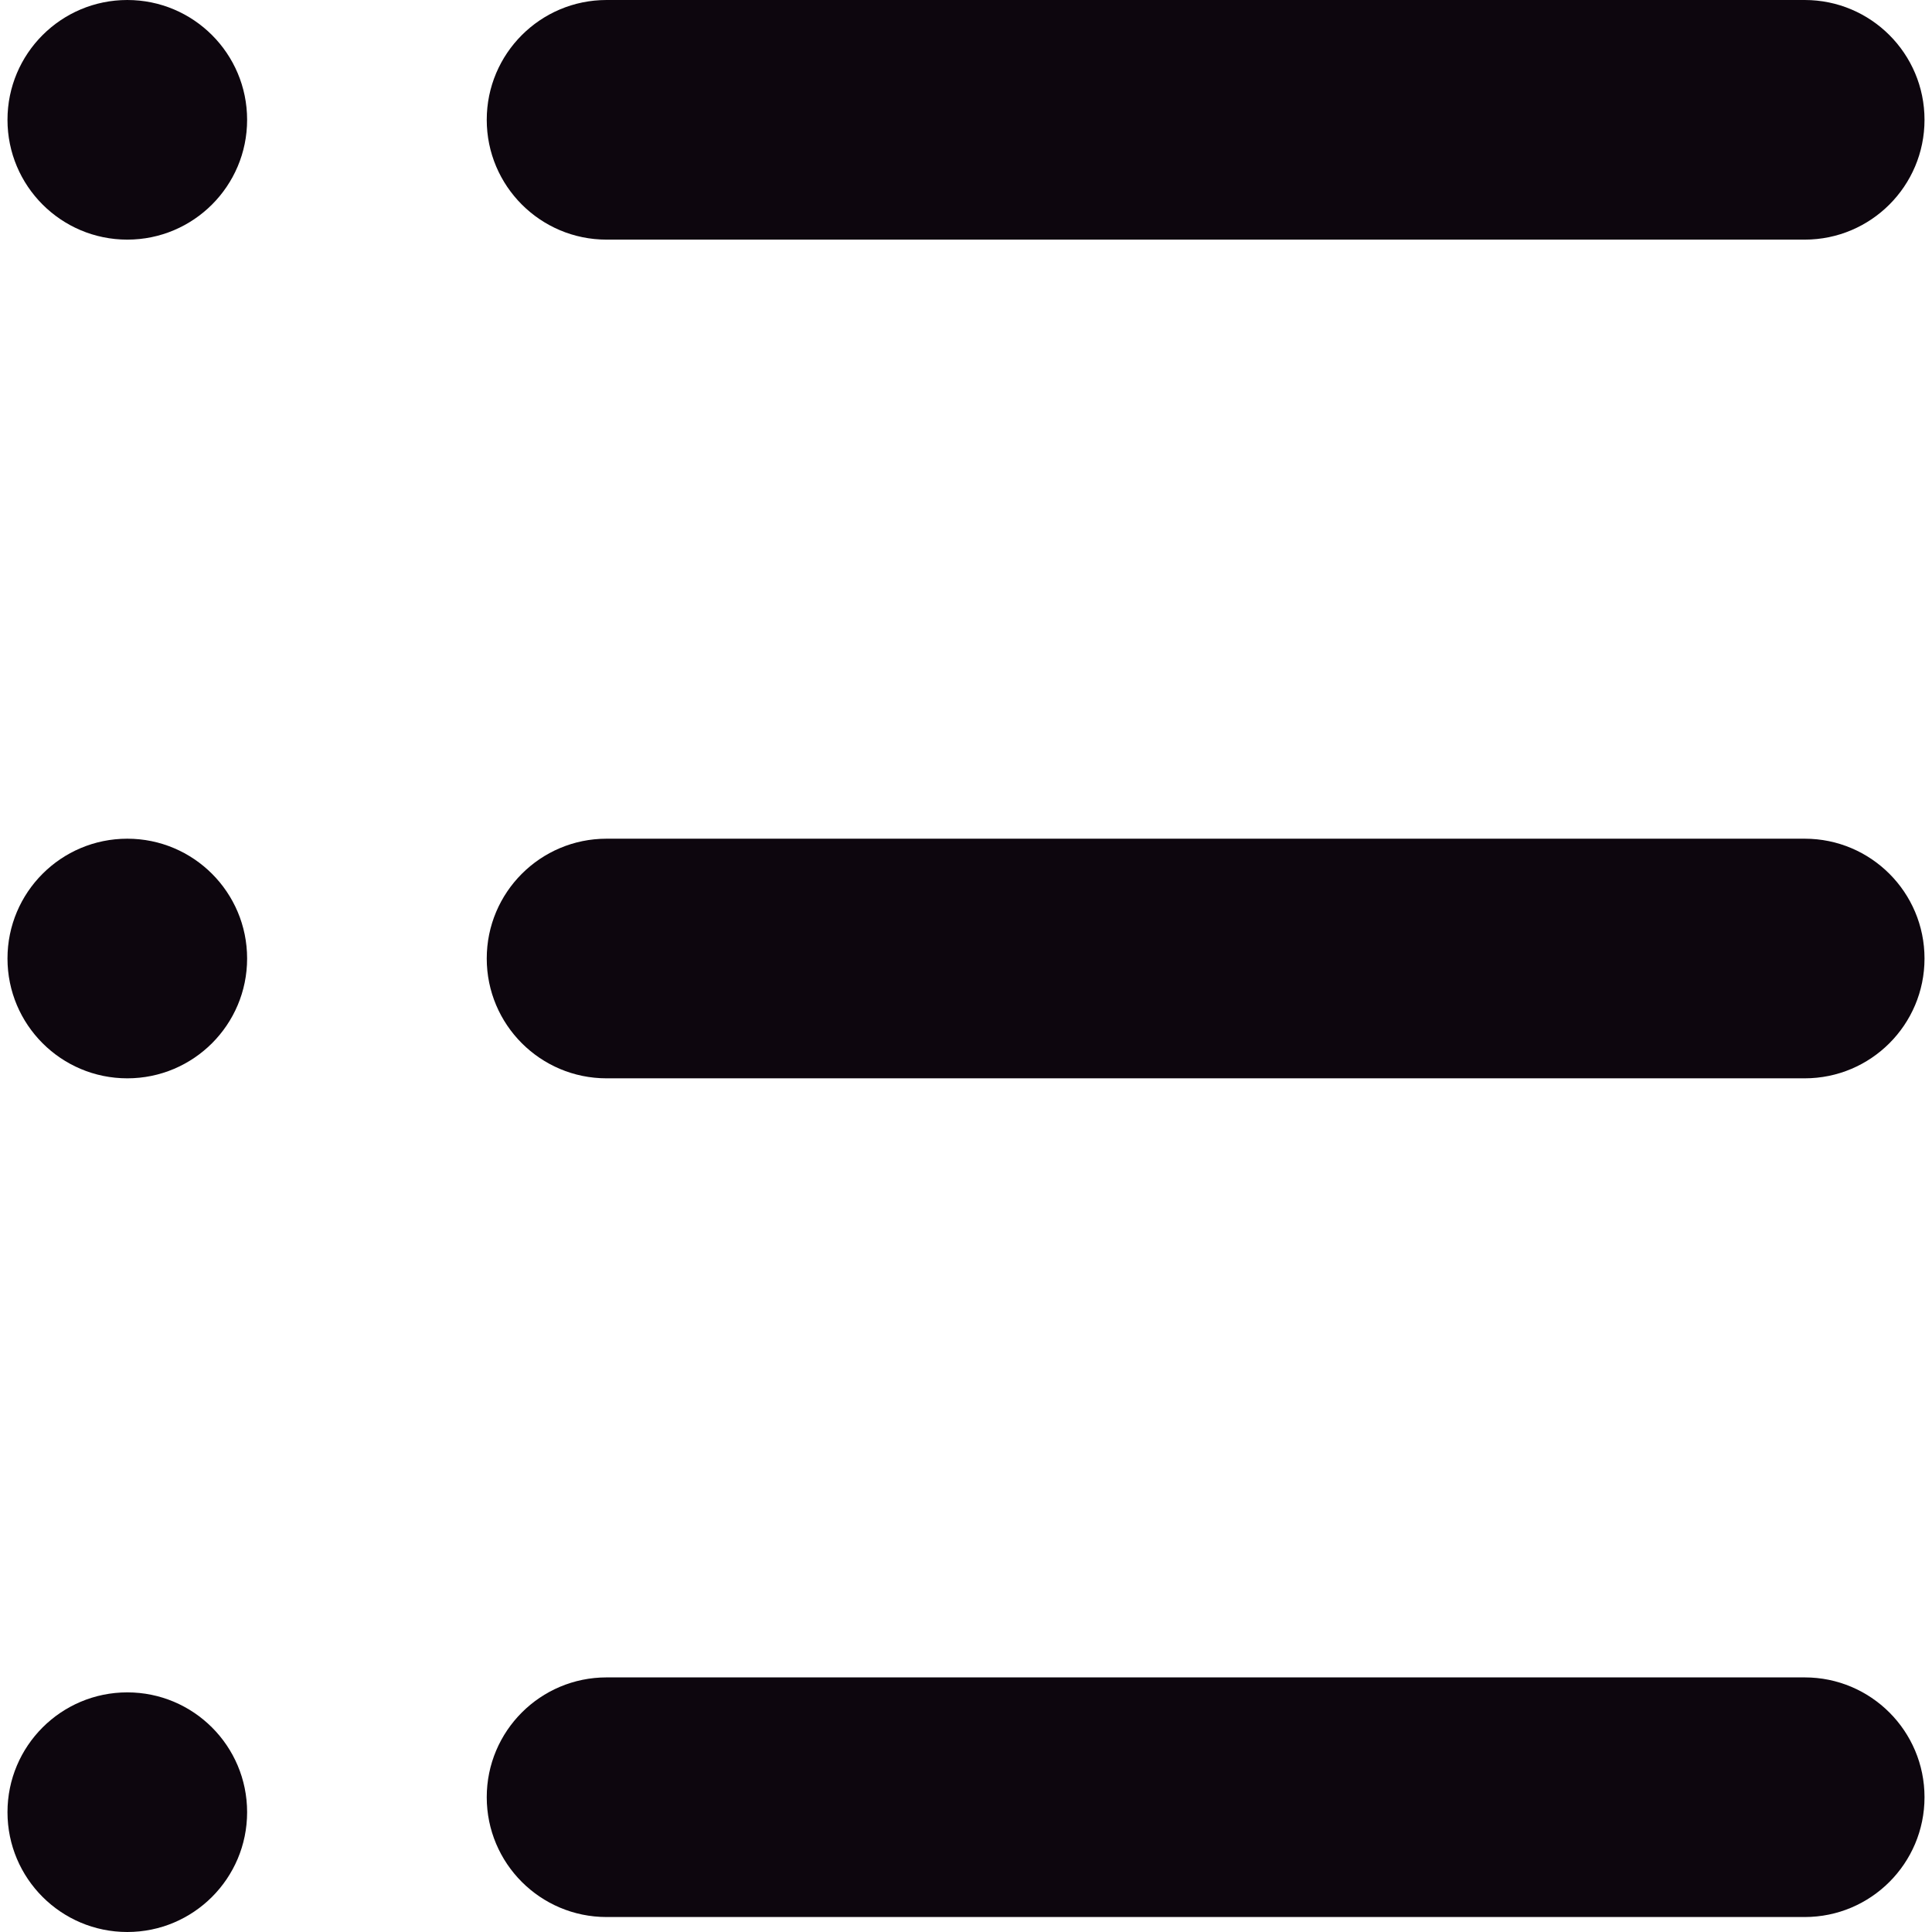 <?xml version="1.0" encoding="iso-8859-1"?>
<!-- Generator: Adobe Illustrator 18.0.0, SVG Export Plug-In . SVG Version: 6.00 Build 0)  -->
<!DOCTYPE svg PUBLIC "-//W3C//DTD SVG 1.1//EN" "http://www.w3.org/Graphics/SVG/1.1/DTD/svg11.dtd">
<svg version="1.1" xmlns="http://www.w3.org/2000/svg" xmlns:xlink="http://www.w3.org/1999/xlink" x="0px" y="0px" width="64px"
	 height="64px" viewBox="0 0 64 64" style="enable-background:new 0 0 64 64;" xml:space="preserve">
<g id="bulleted-list">
	<g>
		<circle style="fill:#0D060E;" cx="4.217" cy="3.969" r="3.969"/>
		<circle style="fill:#0D060E;" cx="4.217" cy="31.752" r="3.969"/>
		<circle style="fill:#0D060E;" cx="4.217" cy="60.031" r="3.969"/>
		<path style="fill:#0D060E;" d="M20.093,7.938h39.69c2.192,0,3.969-1.777,3.969-3.969C63.752,1.777,61.975,0,59.783,0h-39.69
			c-2.192,0-3.969,1.777-3.969,3.969C16.124,6.161,17.901,7.938,20.093,7.938z"/>
		<path style="fill:#0D060E;" d="M59.783,27.783h-39.69c-2.192,0-3.969,1.777-3.969,3.969c0,2.192,1.777,3.969,3.969,3.969h39.69
			c2.192,0,3.969-1.777,3.969-3.969C63.752,29.56,61.975,27.783,59.783,27.783z"/>
		<path style="fill:#0D060E;" d="M59.783,55.566h-39.69c-2.192,0-3.969,1.777-3.969,3.969c0,2.192,1.777,3.969,3.969,3.969h39.69
			c2.192,0,3.969-1.777,3.969-3.969C63.752,57.343,61.975,55.566,59.783,55.566z"/>
	</g>
</g>
<g id="Layer_1">
</g>
</svg>
